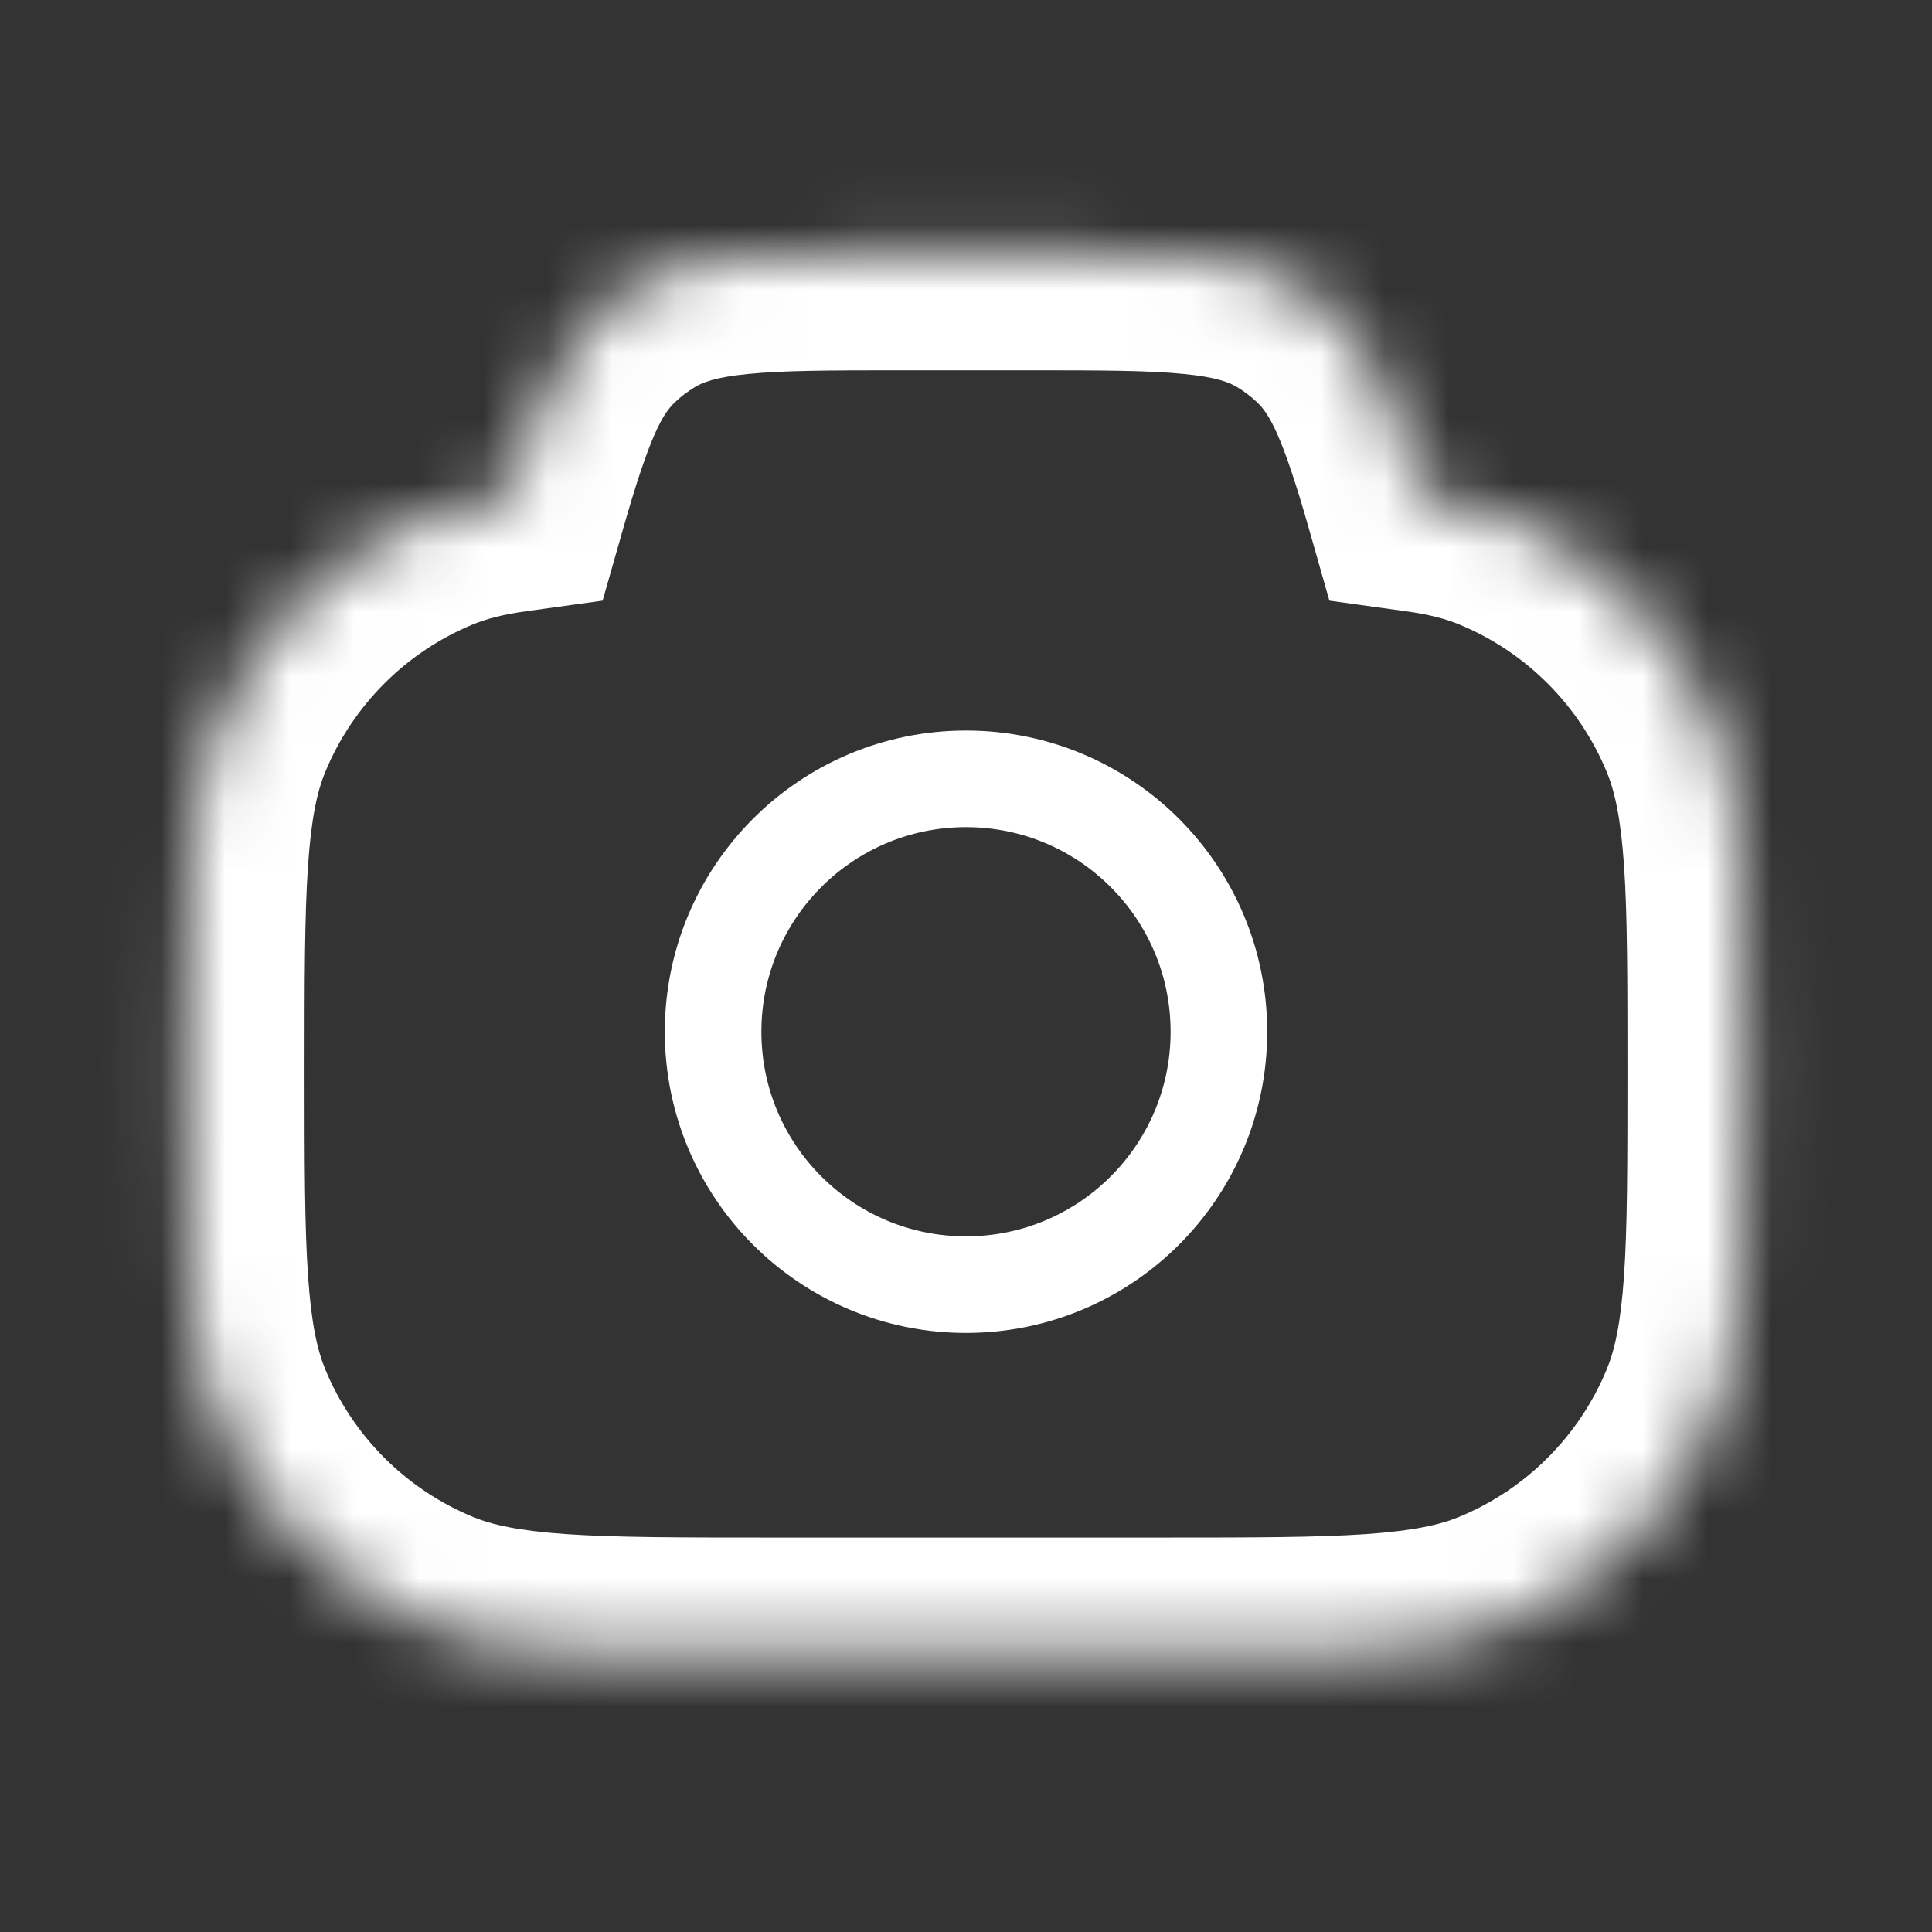 <svg width="30" height="30" viewBox="0 0 30 30" fill="none" xmlns="http://www.w3.org/2000/svg">
<rect x="0" y="0" width="30" height="30" fill="#333333" stroke="none"/>
<mask id="mask0_440_5824" style="mask-type:alpha" maskUnits="userSpaceOnUse" x="2" y="3" width="26" height="23">
<path fill-rule="evenodd" clip-rule="evenodd" d="M22.062 7.693C22.557 7.761 22.973 7.865 23.354 8.022C24.834 8.636 26.01 9.812 26.623 11.292C27.083 12.402 27.083 13.81 27.083 16.625C27.083 19.44 27.083 20.848 26.623 21.958C26.01 23.438 24.834 24.614 23.354 25.228C22.244 25.688 20.836 25.688 18.021 25.688H11.979C9.164 25.688 7.757 25.688 6.646 25.228C5.166 24.614 3.99 23.438 3.377 21.958C2.917 20.848 2.917 19.44 2.917 16.625C2.917 13.81 2.917 12.402 3.377 11.292C3.99 9.812 5.166 8.636 6.646 8.022C7.027 7.865 7.443 7.761 7.938 7.693C8.336 6.295 8.64 5.497 9.227 4.937C9.418 4.756 9.627 4.596 9.852 4.46C10.717 3.938 11.823 3.938 14.034 3.938H15.966C18.177 3.938 19.283 3.938 20.148 4.46C20.373 4.596 20.582 4.756 20.773 4.937C21.36 5.497 21.664 6.295 22.062 7.693Z" fill="white"/>
</mask>
<g mask="url(#mask0_440_5824)">
<path d="M22.062 7.693L20.319 8.189L20.643 9.327L21.815 9.489L22.062 7.693ZM23.354 8.022L24.047 6.348L23.354 8.022ZM26.623 11.292L24.949 11.986L26.623 11.292ZM26.623 21.958L24.949 21.264L26.623 21.958ZM23.354 25.228L24.047 26.902L23.354 25.228ZM6.646 25.228L5.953 26.902L6.646 25.228ZM3.377 21.958L5.051 21.264L3.377 21.958ZM3.377 11.292L1.702 10.598L3.377 11.292ZM6.646 8.022L7.34 9.697L6.646 8.022ZM7.938 7.693L8.185 9.489L9.357 9.327L9.682 8.189L7.938 7.693ZM9.227 4.937L10.477 6.25L9.227 4.937ZM9.852 4.46L10.79 6.011L9.852 4.46ZM20.148 4.46L19.21 6.011L20.148 4.46ZM20.773 4.937L22.023 3.625L20.773 4.937ZM21.815 9.489C22.199 9.541 22.457 9.613 22.66 9.697L24.047 6.348C23.489 6.117 22.916 5.981 22.309 5.897L21.815 9.489ZM22.66 9.697C23.697 10.126 24.52 10.95 24.949 11.986L28.298 10.598C27.501 8.674 25.972 7.145 24.047 6.348L22.66 9.697ZM24.949 11.986C25.072 12.283 25.166 12.692 25.218 13.443C25.27 14.209 25.271 15.193 25.271 16.625H28.896C28.896 15.242 28.897 14.114 28.834 13.196C28.77 12.261 28.635 11.411 28.298 10.598L24.949 11.986ZM25.271 16.625C25.271 18.057 25.27 19.041 25.218 19.807C25.166 20.558 25.072 20.967 24.949 21.264L28.298 22.651C28.635 21.839 28.77 20.989 28.834 20.054C28.897 19.136 28.896 18.008 28.896 16.625H25.271ZM24.949 21.264C24.52 22.3 23.697 23.124 22.66 23.553L24.047 26.902C25.972 26.105 27.501 24.576 28.298 22.651L24.949 21.264ZM22.66 23.553C22.363 23.676 21.954 23.77 21.203 23.822C20.437 23.874 19.453 23.875 18.021 23.875V27.5C19.404 27.5 20.532 27.501 21.45 27.438C22.385 27.375 23.235 27.239 24.047 26.902L22.66 23.553ZM18.021 23.875H11.979V27.5H18.021V23.875ZM11.979 23.875C10.547 23.875 9.563 23.874 8.797 23.822C8.047 23.77 7.637 23.676 7.34 23.553L5.953 26.902C6.766 27.239 7.615 27.375 8.55 27.438C9.469 27.501 10.597 27.5 11.979 27.5V23.875ZM7.34 23.553C6.304 23.124 5.48 22.3 5.051 21.264L1.702 22.651C2.499 24.576 4.028 26.105 5.953 26.902L7.34 23.553ZM5.051 21.264C4.928 20.967 4.834 20.558 4.783 19.807C4.73 19.041 4.729 18.057 4.729 16.625H1.104C1.104 18.008 1.103 19.136 1.166 20.054C1.23 20.989 1.365 21.839 1.702 22.651L5.051 21.264ZM4.729 16.625C4.729 15.193 4.73 14.209 4.783 13.443C4.834 12.692 4.928 12.283 5.051 11.986L1.702 10.598C1.365 11.411 1.23 12.261 1.166 13.196C1.103 14.114 1.104 15.242 1.104 16.625H4.729ZM5.051 11.986C5.48 10.95 6.304 10.126 7.34 9.697L5.953 6.348C4.028 7.145 2.499 8.674 1.702 10.598L5.051 11.986ZM7.34 9.697C7.543 9.613 7.801 9.541 8.185 9.489L7.692 5.897C7.084 5.981 6.511 6.117 5.953 6.348L7.34 9.697ZM9.682 8.189C10.094 6.743 10.296 6.423 10.477 6.25L7.977 3.625C6.984 4.571 6.579 5.848 6.195 7.197L9.682 8.189ZM10.477 6.25C10.572 6.159 10.677 6.079 10.79 6.011L8.915 2.909C8.577 3.113 8.263 3.353 7.977 3.625L10.477 6.25ZM10.79 6.011C10.904 5.942 11.101 5.857 11.617 5.807C12.168 5.752 12.893 5.75 14.034 5.75V2.125C12.964 2.125 12.031 2.123 11.26 2.199C10.454 2.279 9.665 2.455 8.915 2.909L10.79 6.011ZM14.034 5.75H15.966V2.125H14.034V5.75ZM15.966 5.75C17.107 5.75 17.832 5.752 18.384 5.807C18.899 5.857 19.096 5.942 19.21 6.011L21.085 2.909C20.335 2.455 19.547 2.279 18.74 2.199C17.969 2.123 17.036 2.125 15.966 2.125V5.75ZM19.21 6.011C19.323 6.079 19.428 6.159 19.523 6.25L22.023 3.625C21.737 3.353 21.423 3.113 21.085 2.909L19.21 6.011ZM19.523 6.25C19.704 6.423 19.907 6.743 20.319 8.189L23.805 7.197C23.421 5.848 23.016 4.571 22.023 3.625L19.523 6.25Z" fill="white"/>
<path d="M18.927 16.021C18.927 13.852 17.169 12.094 15 12.094C12.831 12.094 11.073 13.852 11.073 16.021C11.073 18.19 12.831 19.948 15 19.948C17.169 19.948 18.927 18.19 18.927 16.021Z" stroke="white" stroke-width="1.5"/>
</g>
</svg>
